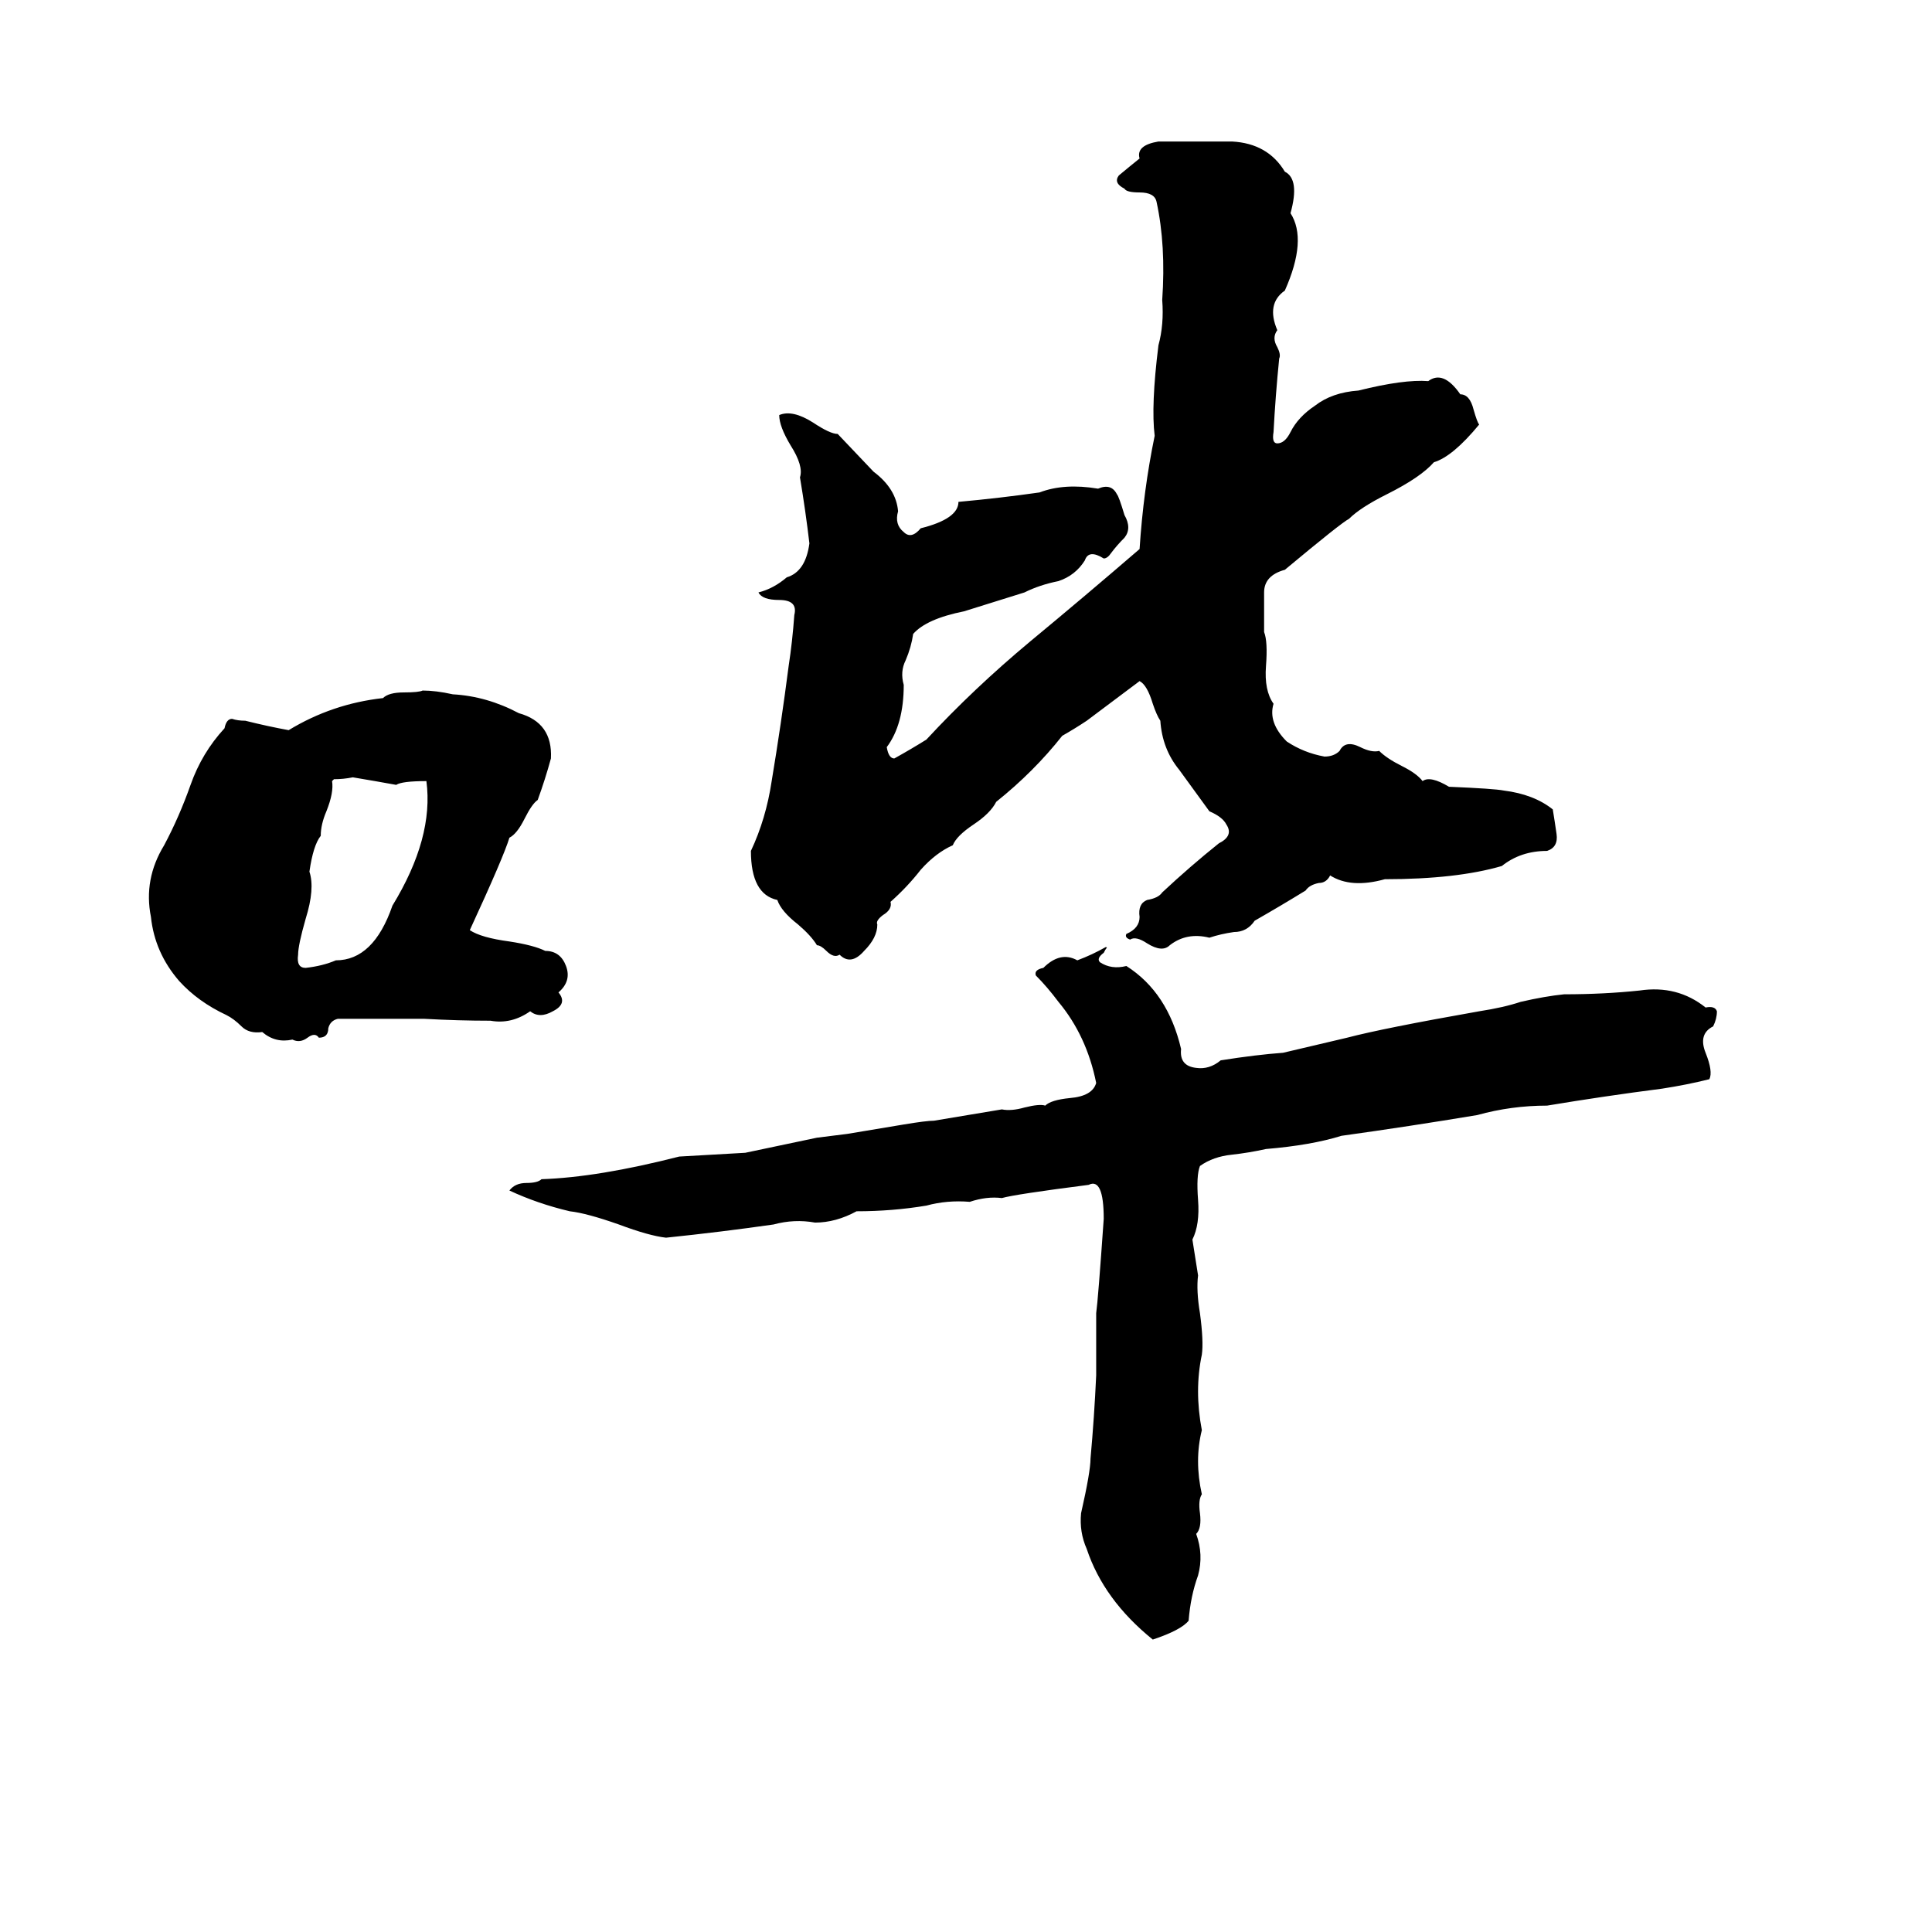 <svg xmlns="http://www.w3.org/2000/svg" viewBox="0 -800 1024 1024">
	<path fill="#000000" d="M614 -725H616Q634 -725 653 -725Q672 -724 681 -709Q689 -705 684 -687Q693 -673 681 -646Q671 -639 677 -625Q674 -621 677 -616Q679 -612 678 -610Q676 -590 675 -571Q674 -565 677 -565Q681 -565 684 -571Q688 -579 697 -585Q706 -592 720 -593Q744 -599 757 -598Q765 -604 774 -591Q779 -591 781 -583Q783 -576 784 -575Q770 -558 760 -555Q753 -547 735 -538Q721 -531 715 -525Q711 -523 681 -498Q670 -495 670 -486Q670 -476 670 -465Q672 -460 671 -447Q670 -434 675 -427Q672 -417 682 -407Q691 -401 702 -399Q707 -399 710 -402Q713 -408 721 -404Q727 -401 731 -402Q735 -398 743 -394Q751 -390 754 -386Q758 -389 768 -383Q792 -382 797 -381Q813 -379 823 -371Q824 -365 825 -358Q826 -351 820 -349Q806 -349 796 -341Q772 -334 734 -334Q716 -329 705 -336Q703 -332 699 -332Q694 -331 692 -328Q679 -320 665 -312Q661 -306 654 -306Q647 -305 641 -303Q629 -306 620 -299Q616 -295 608 -300Q602 -304 599 -302Q596 -303 597 -305Q604 -308 604 -314Q603 -321 608 -323Q614 -324 616 -327Q631 -341 646 -353Q654 -357 650 -363Q648 -367 641 -370Q633 -381 625 -392Q616 -403 615 -418Q613 -421 611 -427Q608 -437 604 -439L576 -418Q570 -414 563 -410Q548 -391 528 -375Q525 -369 516 -363Q507 -357 505 -352Q496 -348 488 -339Q481 -330 472 -322Q473 -318 468 -315Q464 -312 465 -310Q465 -303 458 -296Q451 -288 445 -294Q442 -292 438 -296Q435 -299 433 -299Q430 -304 423 -310Q414 -317 412 -323Q398 -326 398 -349Q406 -366 409 -386Q414 -416 418 -447Q420 -460 421 -474Q423 -482 413 -482Q404 -482 402 -486Q410 -488 417 -494Q427 -497 429 -512Q427 -529 424 -547Q426 -553 419 -564Q413 -574 413 -580Q420 -583 431 -576Q440 -570 444 -570L463 -550Q475 -541 476 -529Q474 -522 479 -518Q483 -514 488 -520Q508 -525 508 -534Q530 -536 551 -539Q564 -544 582 -541Q589 -544 592 -538Q593 -537 596 -527Q600 -520 596 -515Q592 -511 589 -507Q587 -504 585 -504Q577 -509 575 -503Q570 -495 561 -492Q551 -490 543 -486Q527 -481 511 -476Q491 -472 484 -464Q483 -457 480 -450Q477 -444 479 -437Q479 -416 470 -404Q471 -398 474 -398Q483 -403 491 -408Q516 -435 546 -460Q575 -484 604 -509Q606 -540 612 -569Q610 -585 614 -617Q617 -628 616 -641Q618 -670 613 -693Q612 -698 604 -698Q597 -698 596 -700Q590 -703 593 -707Q599 -712 604 -716Q602 -723 614 -725ZM224 -434Q231 -434 240 -432Q258 -431 275 -422Q293 -417 292 -398Q289 -387 285 -376Q282 -374 278 -366Q274 -358 270 -356Q267 -346 249 -307Q255 -303 270 -301Q283 -299 289 -296Q297 -296 300 -288Q303 -280 296 -274Q301 -268 293 -264Q286 -260 281 -264Q271 -257 260 -259Q243 -259 225 -260Q202 -260 179 -260Q175 -259 174 -255Q174 -250 169 -250Q167 -253 163 -250Q159 -247 155 -249Q146 -247 139 -253Q132 -252 128 -256Q124 -260 120 -262Q105 -269 95 -280Q82 -295 80 -314Q76 -334 87 -352Q95 -367 101 -384Q107 -401 119 -414Q120 -419 123 -419Q126 -418 130 -418Q142 -415 153 -413Q176 -427 203 -430Q206 -433 214 -433Q222 -433 224 -434ZM177 -387L176 -386Q177 -380 173 -370Q170 -363 170 -357Q166 -352 164 -338Q167 -329 162 -313Q158 -299 158 -294Q157 -287 162 -287Q171 -288 178 -291Q198 -291 208 -320Q230 -356 226 -386Q213 -386 210 -384Q199 -386 187 -388Q182 -387 177 -387ZM586 -298Q587 -298 586.5 -297.5Q586 -297 585 -295Q581 -292 583 -290Q589 -286 597 -288Q619 -274 626 -244Q625 -235 634 -234Q641 -233 647 -238Q666 -241 680 -242Q697 -246 714 -250Q733 -255 784 -264Q797 -266 806 -269Q819 -272 829 -273Q850 -273 869 -275Q889 -278 904 -266Q909 -267 910 -264Q910 -260 908 -256Q900 -252 904 -242Q908 -232 906 -228Q894 -225 881 -223Q850 -219 820 -214Q801 -214 783 -209Q747 -203 711 -198Q695 -193 671 -191Q662 -189 653 -188Q643 -187 636 -182Q634 -177 635 -164Q636 -151 632 -143L635 -124Q634 -116 636 -104Q638 -89 637 -82Q633 -63 637 -42Q633 -26 637 -8Q635 -5 636 2Q637 10 634 13Q638 24 635 35Q631 46 630 59Q626 64 611 69Q585 48 576 21Q572 12 573 2Q578 -20 578 -27Q580 -49 581 -71Q581 -87 581 -104Q582 -111 585 -154Q585 -176 577 -172Q538 -167 531 -165Q523 -166 514 -163Q502 -164 491 -161Q473 -158 454 -158Q443 -152 432 -152Q421 -154 410 -151Q382 -147 353 -144Q344 -145 328 -151Q311 -157 302 -158Q285 -162 270 -169Q273 -173 279 -173Q285 -173 287 -175Q317 -176 360 -187Q378 -188 395 -189Q414 -193 433 -197Q441 -198 449 -199L479 -204Q491 -206 495 -206Q513 -209 531 -212Q536 -211 543 -213Q551 -215 554 -214Q557 -217 567 -218Q579 -219 581 -226Q576 -251 561 -269Q555 -277 549 -283Q548 -286 553 -287Q562 -296 571 -291Q579 -294 586 -298Z"/>
</svg>